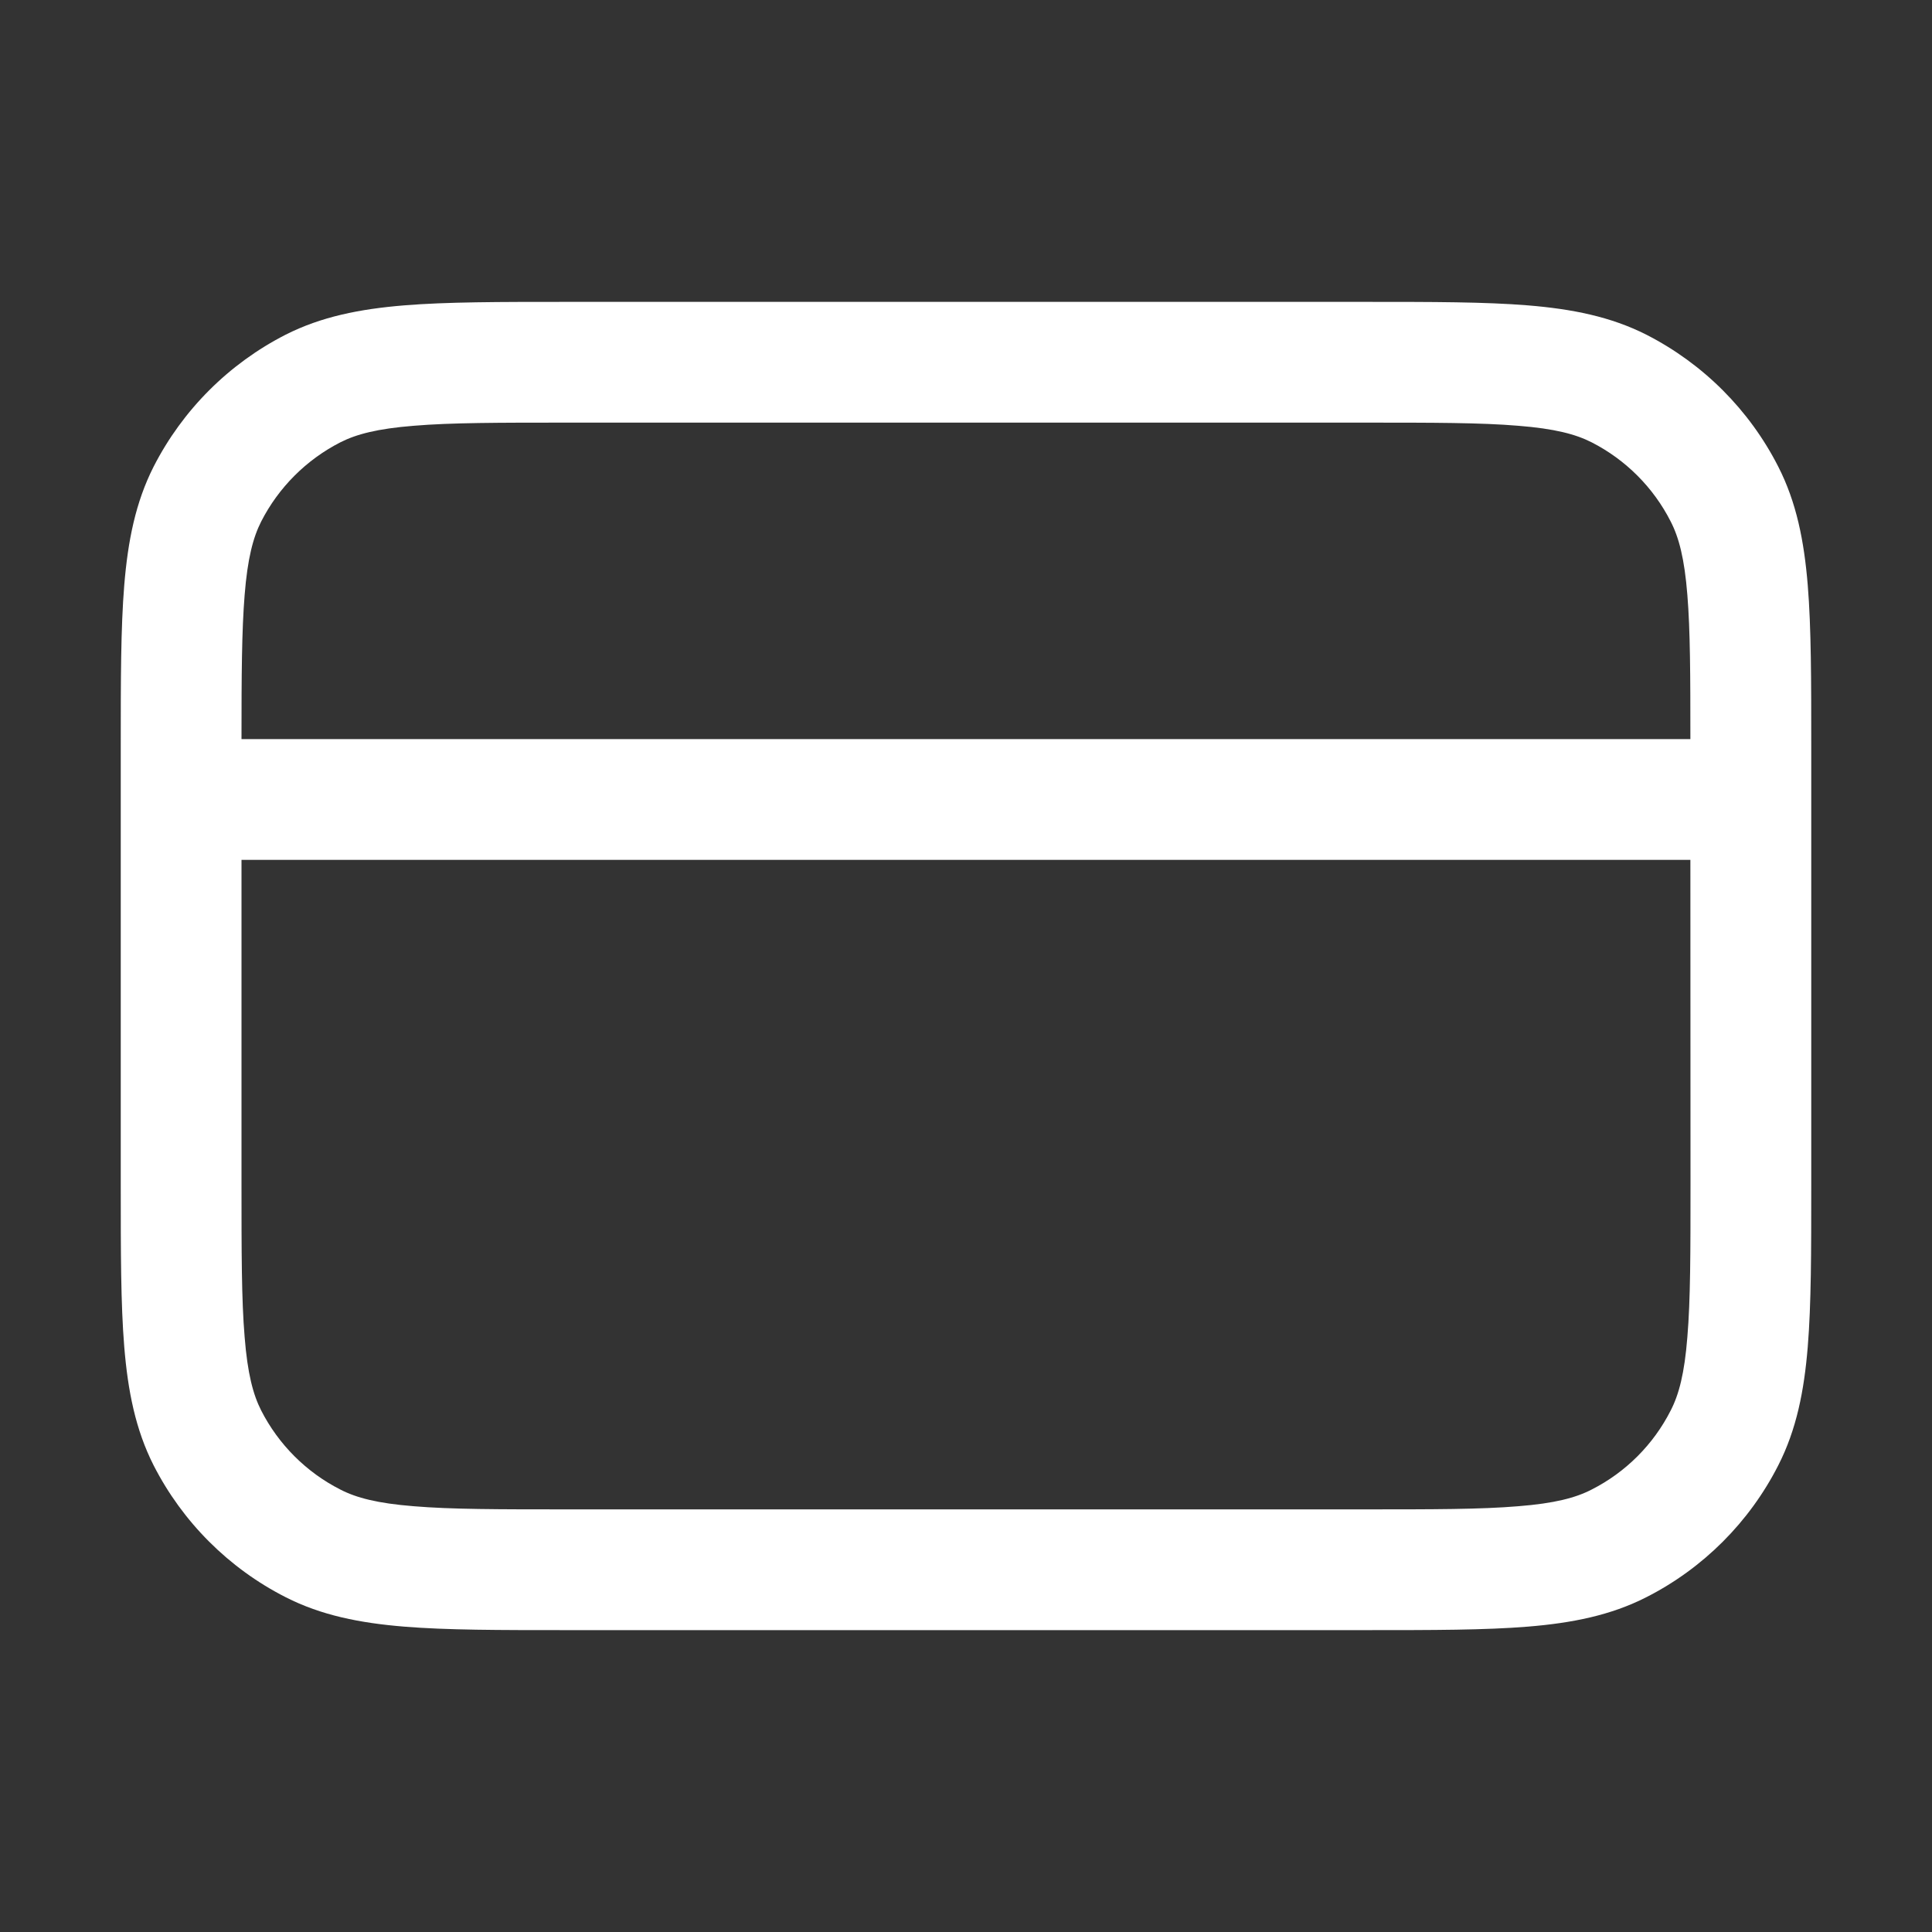 <svg width="16" height="16" viewBox="0 0 16 16" fill="none" xmlns="http://www.w3.org/2000/svg">
<rect x="0" y="0" width="16" height="16" fill="#333333" stroke="none"/>
<path fill-rule="evenodd" clip-rule="evenodd" d="M4.679 2.5H11.321C11.863 2.5 12.3 2.5 12.654 2.529C13.019 2.559 13.339 2.622 13.635 2.772C14.105 3.012 14.488 3.395 14.727 3.865C14.878 4.161 14.941 4.481 14.971 4.846C15 5.2 15 5.637 15 6.179V9.821C15 10.363 15 10.8 14.971 11.154C14.941 11.519 14.878 11.839 14.727 12.135C14.488 12.605 14.105 12.988 13.635 13.227C13.339 13.378 13.019 13.441 12.654 13.471C12.3 13.5 11.863 13.5 11.321 13.5H4.679C4.137 13.5 3.7 13.5 3.346 13.471C2.981 13.441 2.661 13.378 2.365 13.227C1.895 12.988 1.512 12.605 1.272 12.135C1.122 11.839 1.059 11.519 1.029 11.154C1 10.8 1 10.364 1 9.822V6.179C1 5.637 1 5.2 1.029 4.846C1.059 4.481 1.122 4.161 1.272 3.865C1.512 3.395 1.895 3.012 2.365 2.772C2.661 2.622 2.981 2.559 3.346 2.529C3.7 2.5 4.137 2.5 4.679 2.5ZM3.427 3.526C3.125 3.55 2.951 3.596 2.819 3.663C2.537 3.807 2.307 4.037 2.163 4.319C2.096 4.451 2.05 4.625 2.026 4.927C2.002 5.221 2 5.595 2 6.121H13.999C13.999 5.595 13.998 5.221 13.974 4.927C13.95 4.625 13.904 4.451 13.836 4.319C13.693 4.037 13.463 3.807 13.181 3.663C13.049 3.596 12.876 3.55 12.573 3.526C12.264 3.5 11.868 3.5 11.3 3.5H4.7C4.132 3.5 3.736 3.5 3.427 3.526ZM13.999 7.121H2V9.8C2 10.368 2 10.765 2.026 11.073C2.05 11.376 2.096 11.549 2.163 11.681C2.307 11.963 2.537 12.193 2.819 12.336C2.951 12.404 3.125 12.45 3.427 12.474C3.736 12.5 4.132 12.5 4.7 12.5H11.3C11.868 12.5 12.264 12.5 12.573 12.474C12.876 12.45 13.049 12.404 13.181 12.336C13.463 12.193 13.693 11.963 13.836 11.681C13.904 11.549 13.95 11.376 13.974 11.073C14 10.764 14 10.368 14 9.8L13.999 7.121Z" fill="white"/>
</svg>
